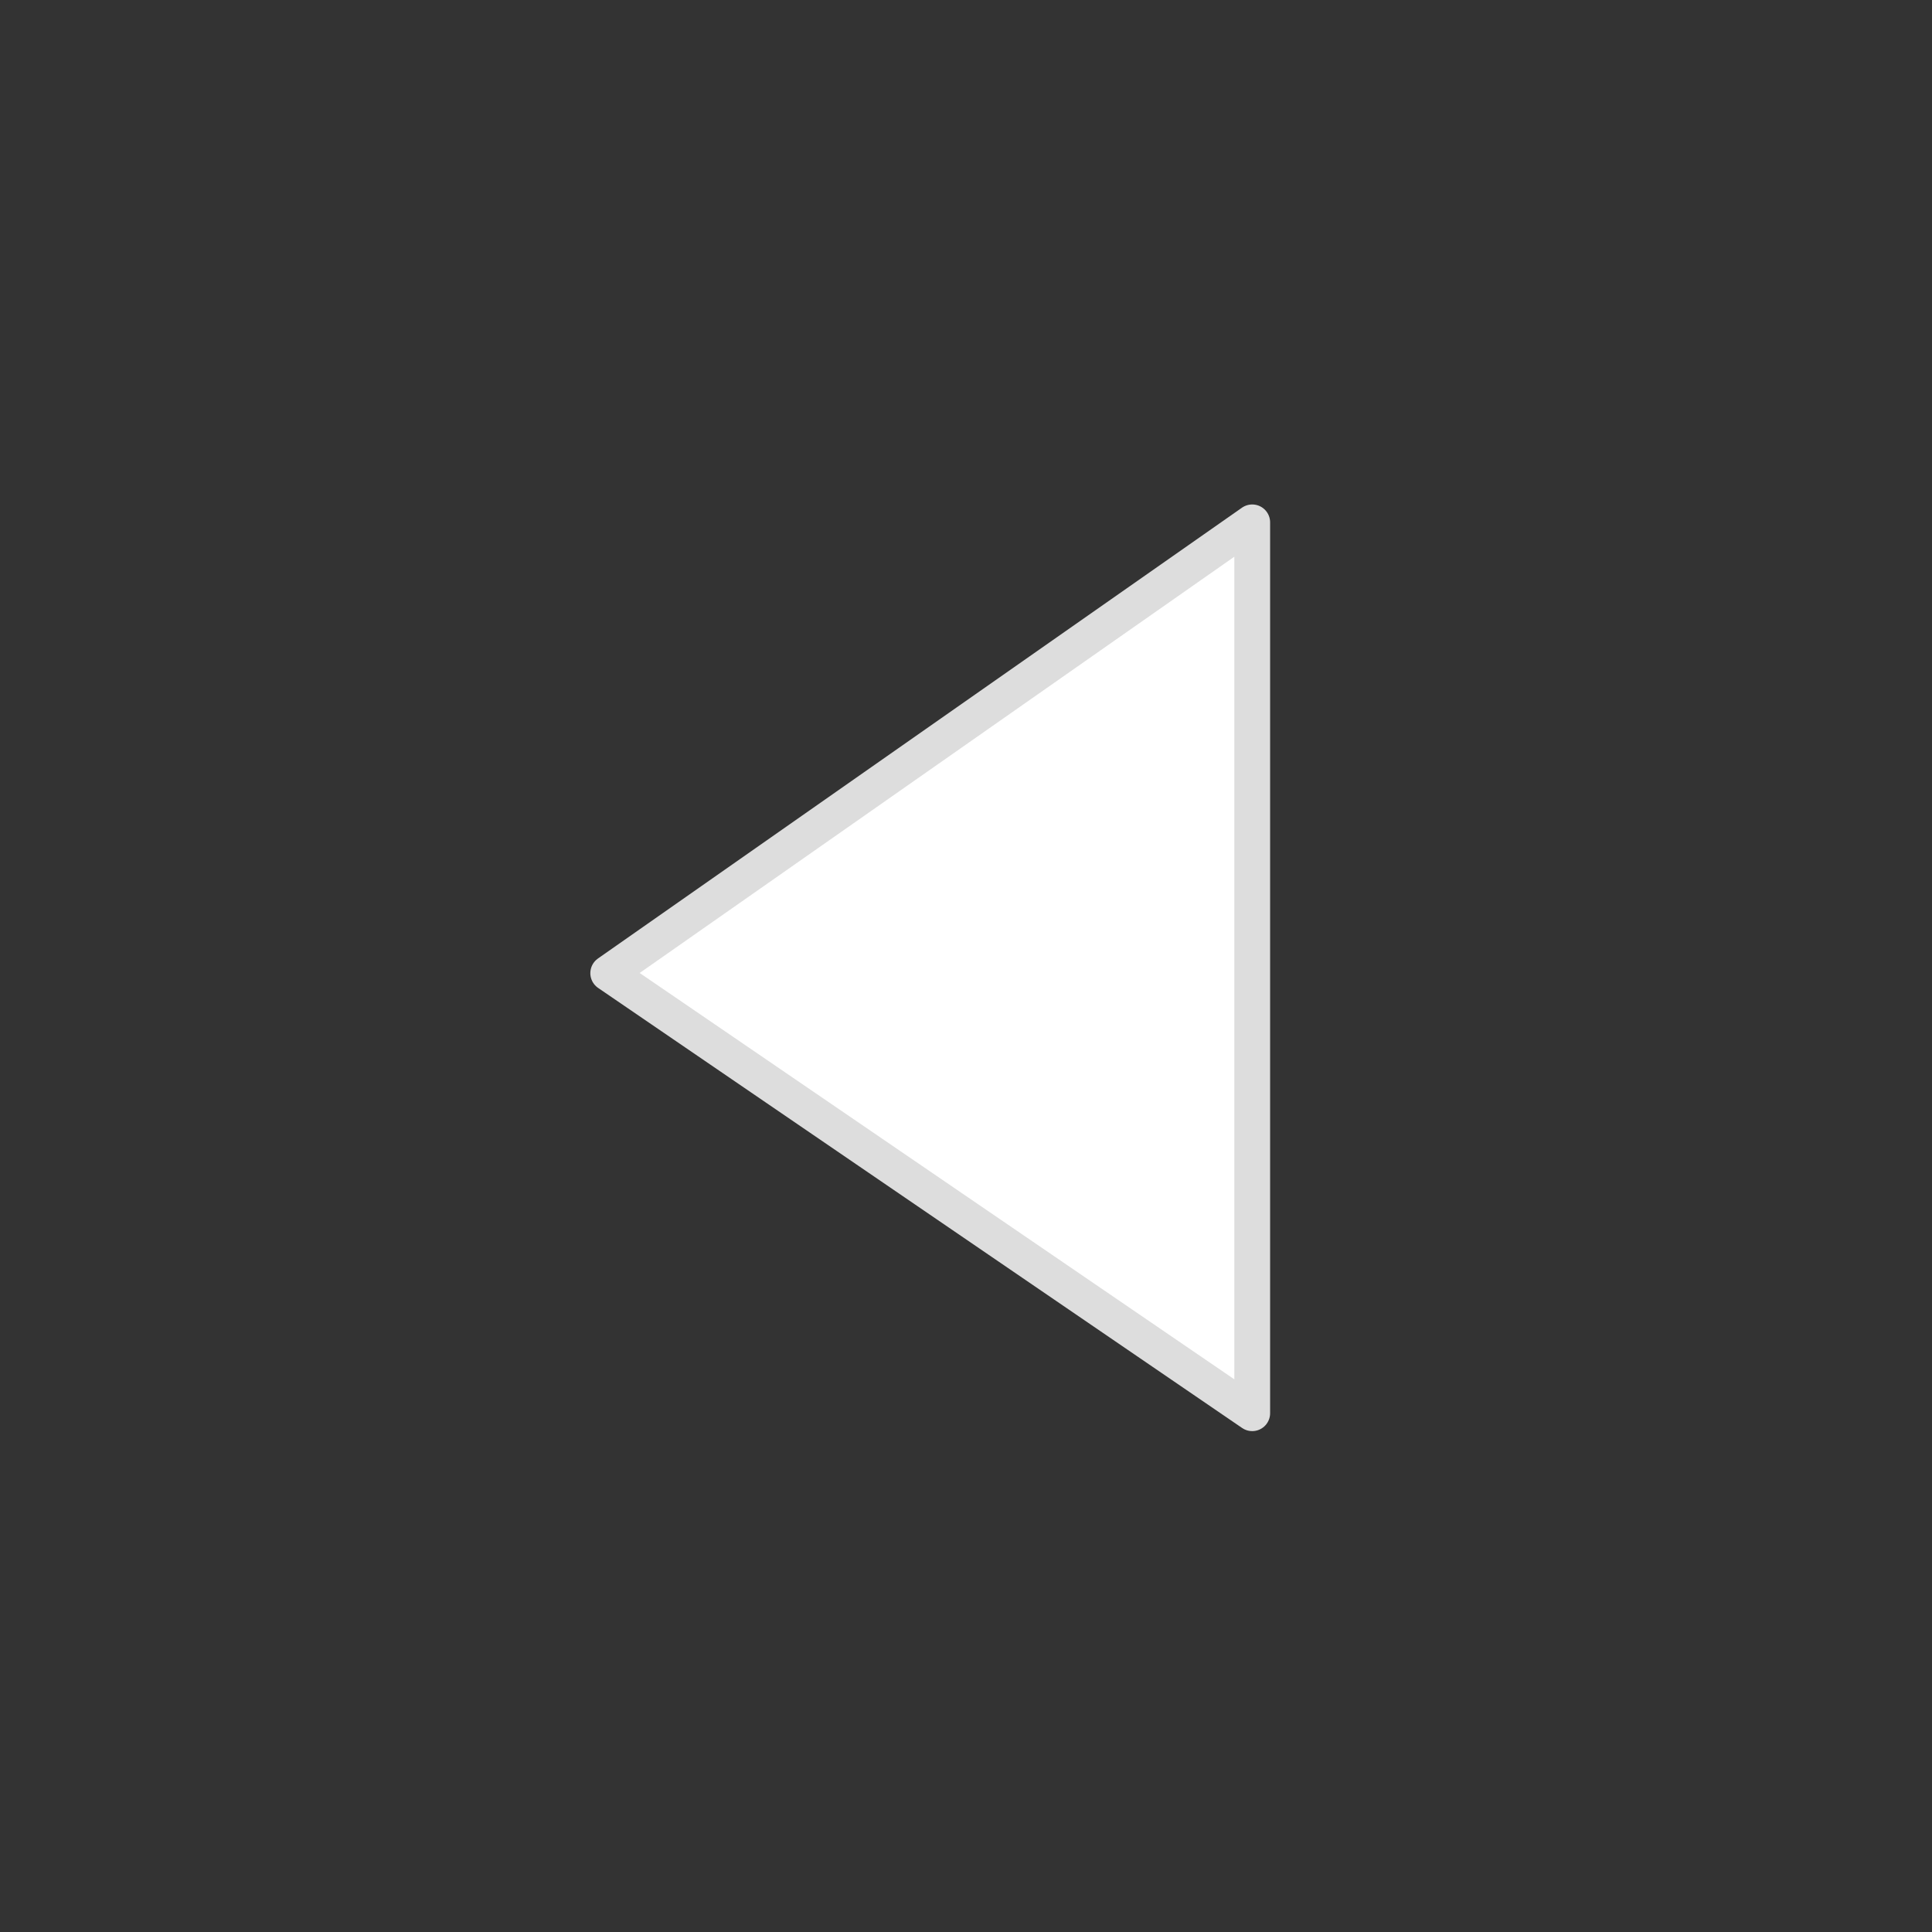 
<svg xmlns="http://www.w3.org/2000/svg" version="1.1" xmlns:xlink="http://www.w3.org/1999/xlink" preserveAspectRatio="none" x="0px" y="0px" width="27px" height="27px" viewBox="0 0 27 27">
<rect x="0" y="0" width="27" height="27" fill="#333333" stroke="none"/>
<defs>
<g id="Layer0_0_FILL">
<path fill="#FFFFFF" stroke="none" d="
M 8.5 13.6
L 17.5 19.75 17.5 7.3 8.5 13.6 Z"/>
</g>

<path id="Layer0_0_1_STROKES" stroke="#DDDDDD" stroke-width="0.5" stroke-linejoin="round" stroke-linecap="butt" fill="none" d="
M 8.5 13.6
L 17.5 7.3 17.5 19.75 8.5 13.6 Z"/>
</defs>

<g transform="matrix( 1, 0, 0, 1, 0,0) ">
<use xlink:href="#Layer0_0_FILL"/>

<use xlink:href="#Layer0_0_1_STROKES"/>
</g>
</svg>
